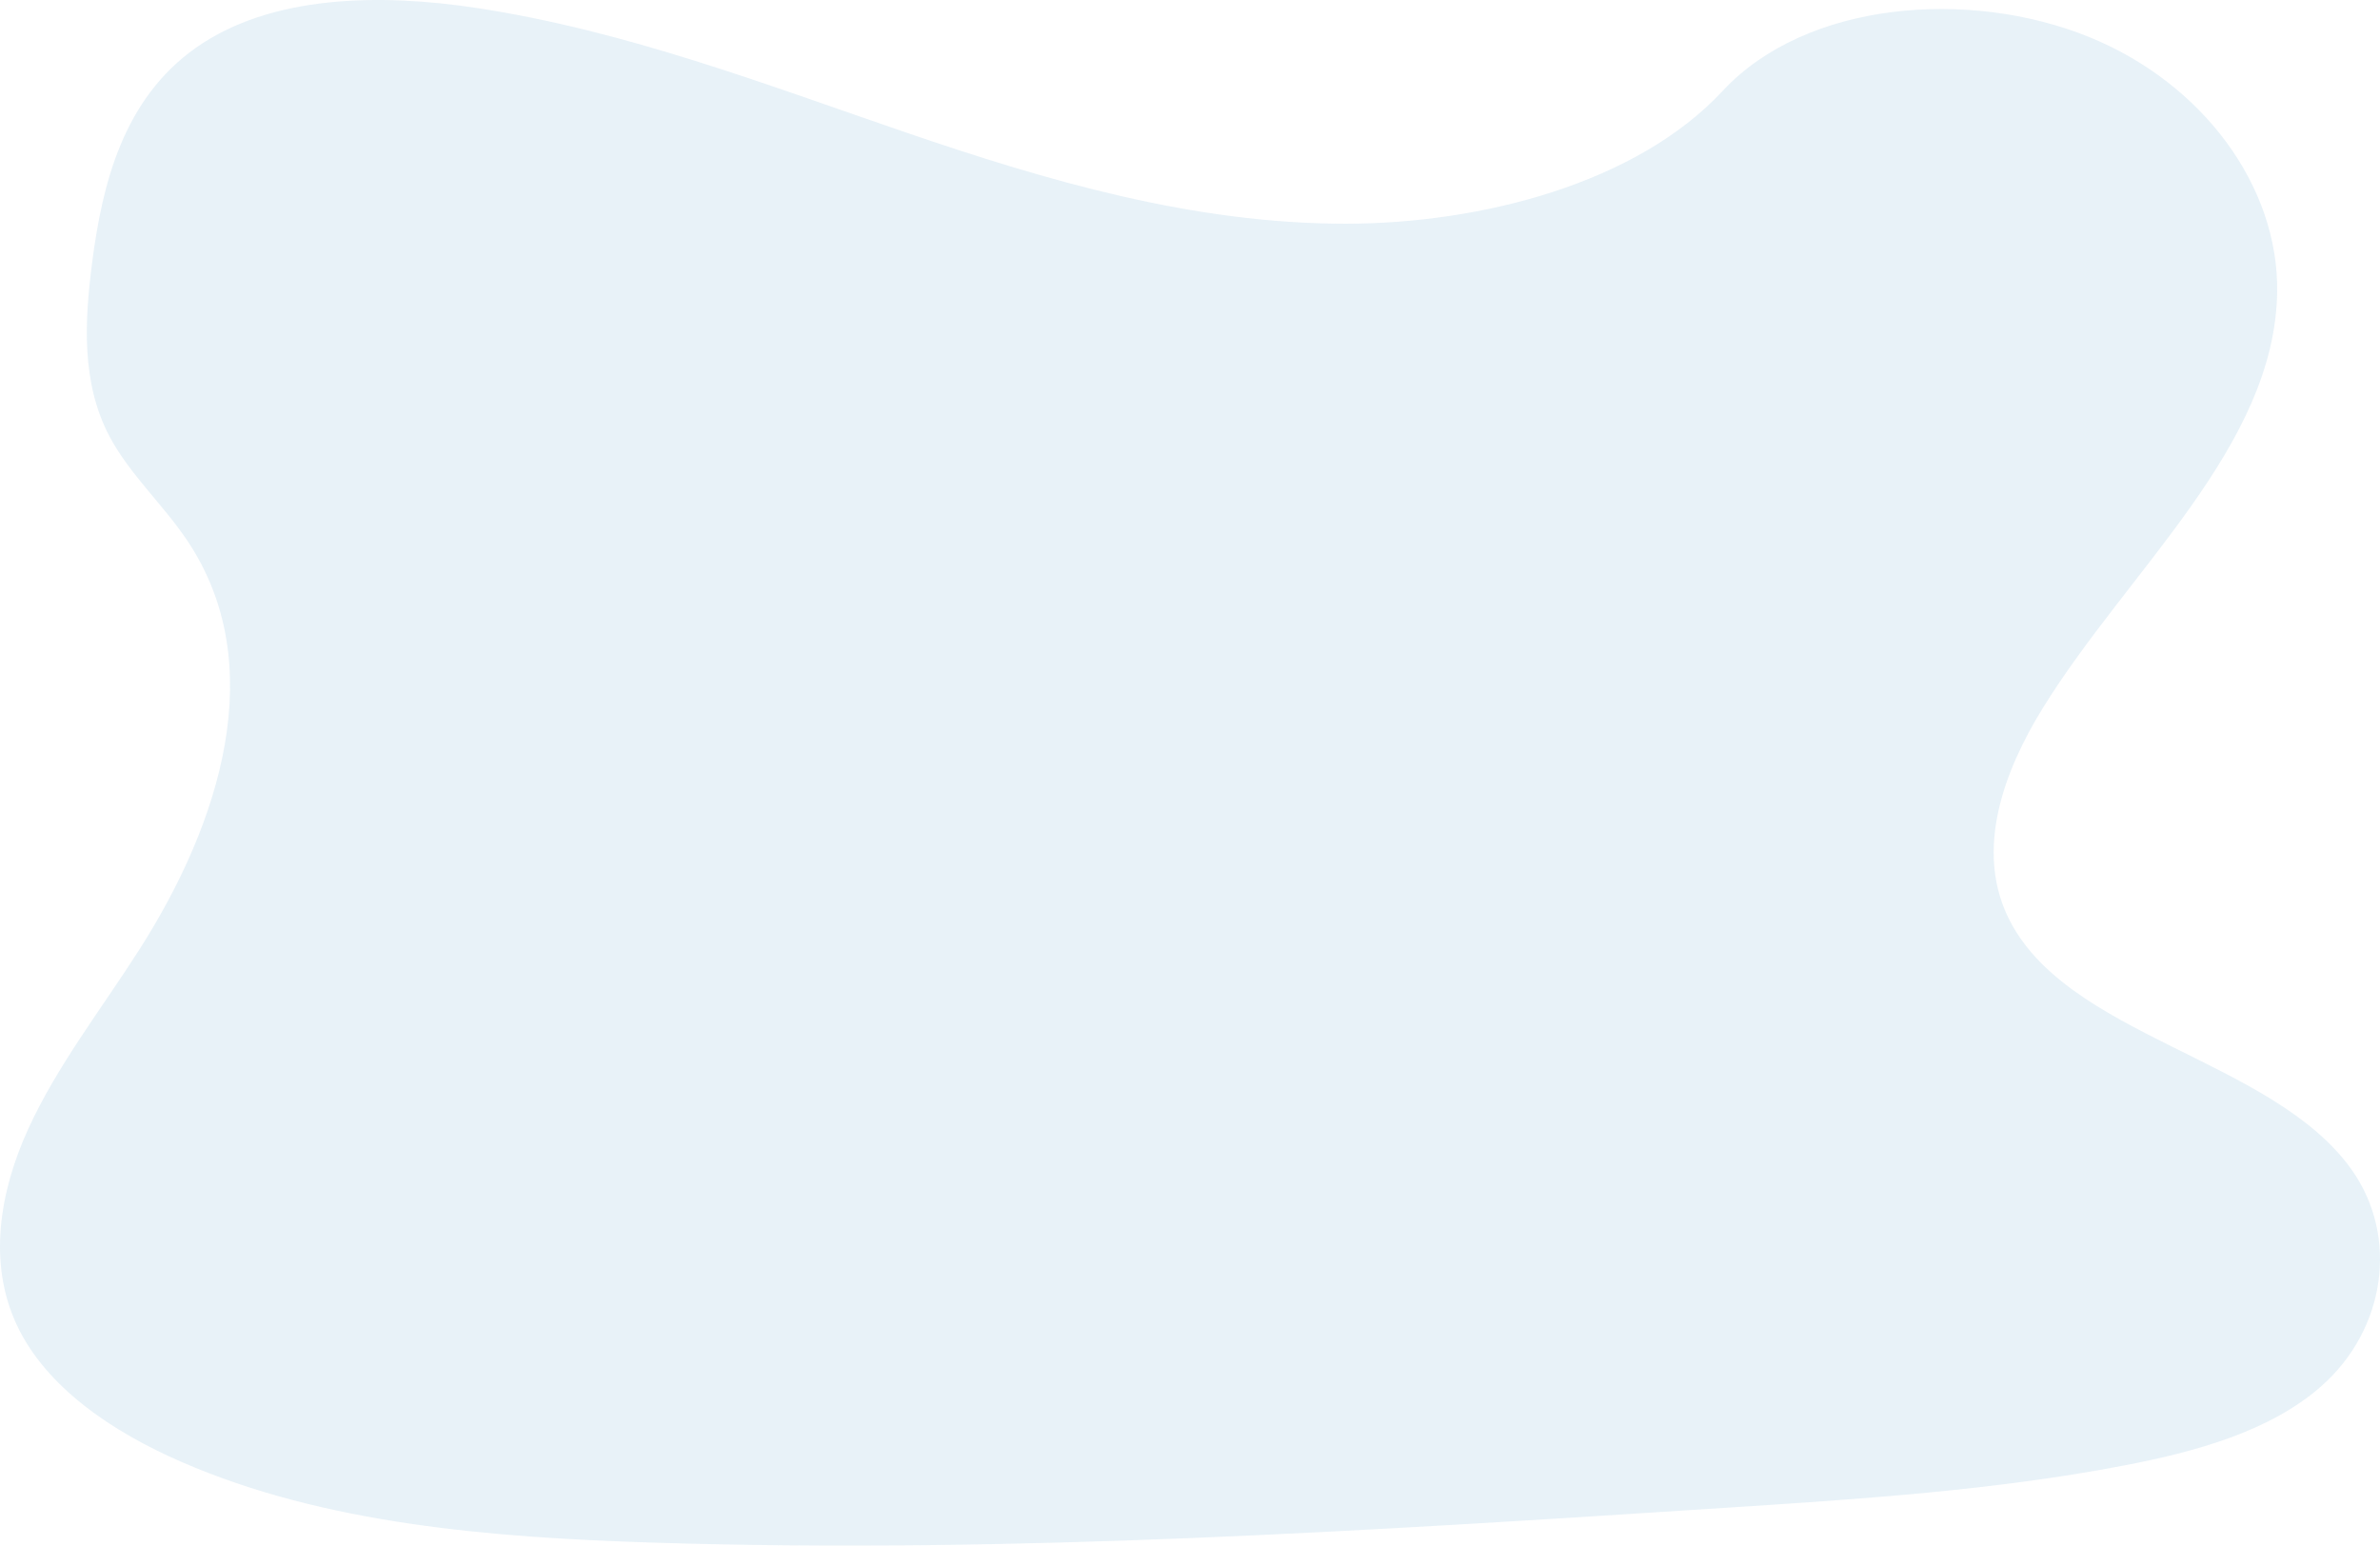 <svg xmlns="http://www.w3.org/2000/svg" width="388.676" height="252.421" viewBox="0 0 388.676 252.421">
  <g id="Group_9085" data-name="Group 9085" transform="translate(-192.367 -251.12)">
    <g id="Group_9084" data-name="Group 9084">
      <g id="Group_9083" data-name="Group 9083">
        <path id="Path_1325" data-name="Path 1325" d="M236.756,83.988c-24.914.033-48.894-7.029-71.831-14.875s-45.7-16.631-70.148-20.354c-15.725-2.393-33.606-2.173-45.9,6.516C37.048,63.634,33.621,77.469,31.968,90.251c-1.243,9.615-1.816,19.708,2.84,28.5,3.233,6.106,8.766,11.139,12.665,16.958,13.612,20.244,5.426,46.1-7.8,66.818-6.2,9.719-13.468,19.034-18.158,29.31s-6.613,21.927-1.83,32.069c4.739,10.052,15.445,17.348,26.933,22.331,23.33,10.139,50.494,12.312,76.927,13.148,58.513,1.856,117.139-1.93,175.608-5.716,21.637-1.4,43.371-2.81,64.562-6.866,11.765-2.25,23.88-5.589,32.223-12.908,10.589-9.292,12.755-24.464,5.049-35.369-12.922-18.291-46.994-21.741-56.26-41.531-5.109-10.9-.7-23.39,5.786-33.892,13.918-22.534,37.875-42.718,38.279-67.922.277-17.308-12.182-34.192-30.789-41.715-19.5-7.879-46.1-5.853-59.763,8.832C284.187,77.429,258.753,83.965,236.756,83.988Z" transform="translate(175.457 203.666)" fill="#cee2f1" opacity="0.454"/>
      </g>
    </g>
  </g>
</svg>
